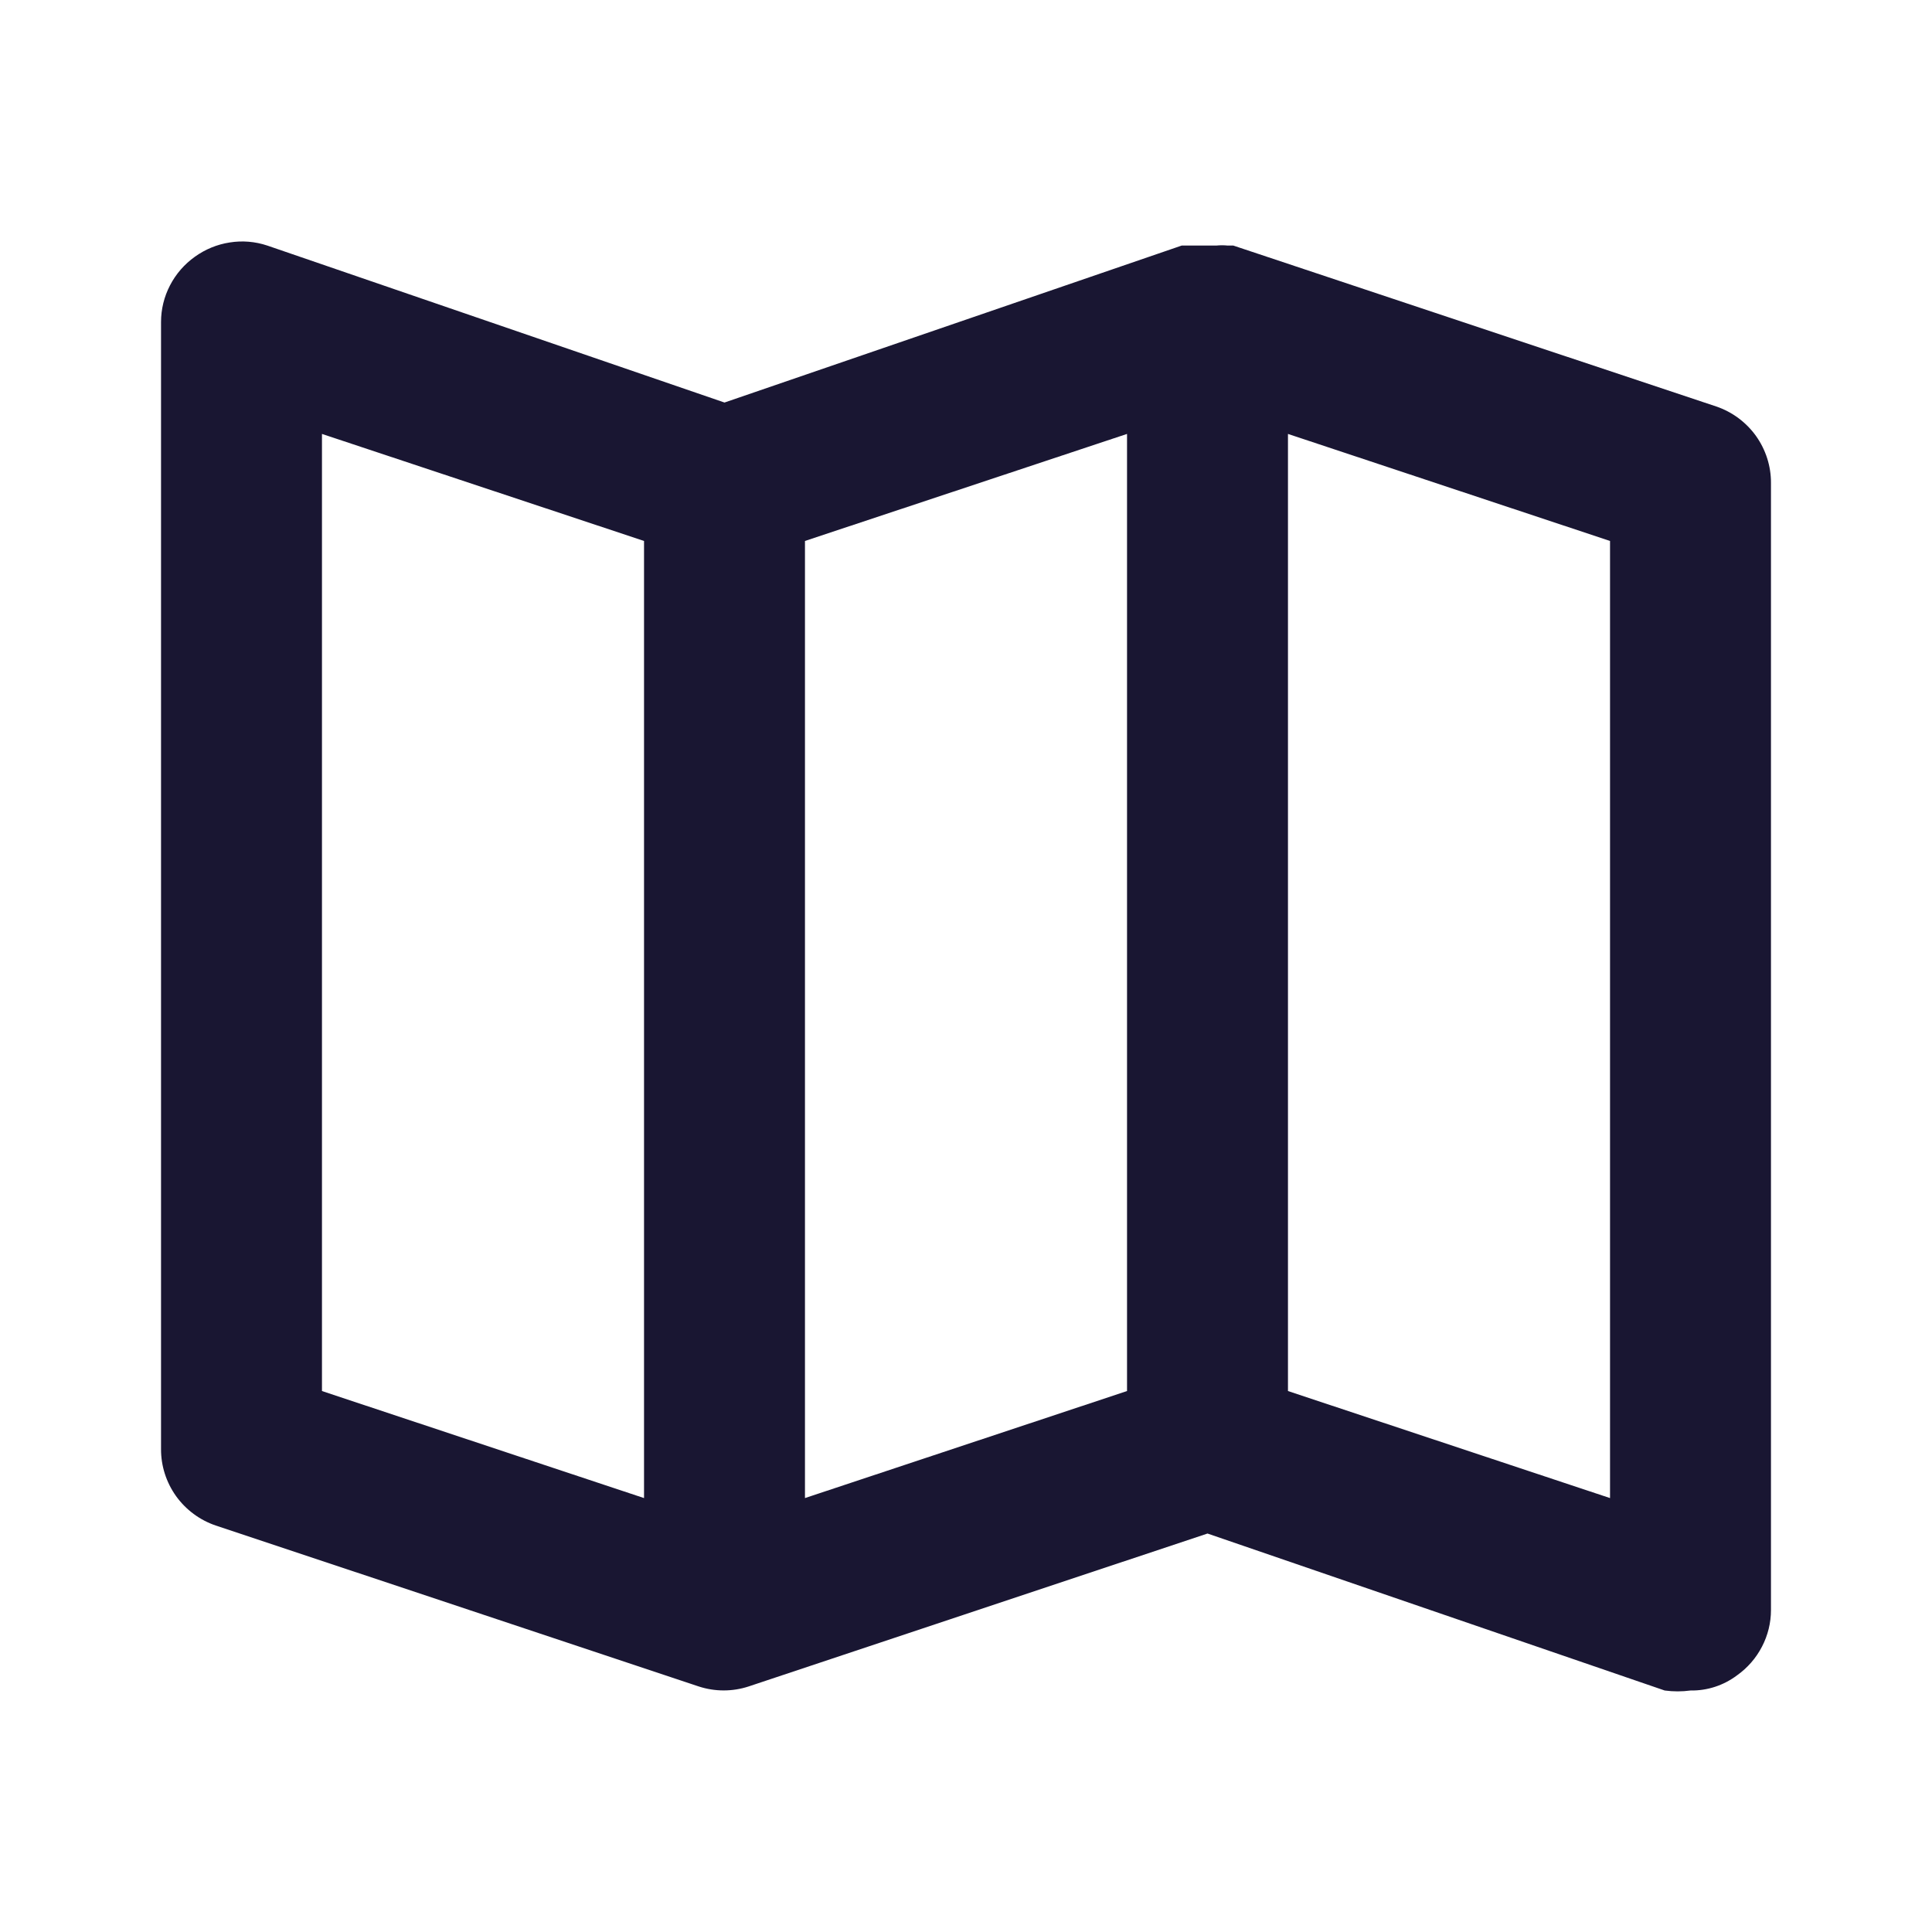 <svg width="20" height="20" viewBox="0 0 20 20" fill="none" xmlns="http://www.w3.org/2000/svg">
<path d="M17.767 4.208L12.767 2.542H12.708C12.67 2.538 12.63 2.538 12.592 2.542H12.4H12.292H12.233L7.5 4.167L2.767 2.542C2.641 2.5 2.508 2.489 2.378 2.51C2.247 2.53 2.124 2.581 2.017 2.658C1.909 2.735 1.821 2.836 1.76 2.954C1.699 3.071 1.667 3.201 1.667 3.333V15C1.666 15.175 1.721 15.345 1.822 15.487C1.924 15.629 2.068 15.736 2.233 15.792L7.233 17.458C7.401 17.513 7.582 17.513 7.75 17.458L12.5 15.875L17.233 17.5C17.322 17.512 17.412 17.512 17.5 17.5C17.674 17.503 17.844 17.447 17.983 17.342C18.091 17.265 18.179 17.164 18.24 17.046C18.301 16.929 18.333 16.799 18.333 16.667V5C18.334 4.825 18.279 4.655 18.178 4.513C18.076 4.371 17.932 4.264 17.767 4.208ZM6.667 15.508L3.333 14.4V4.492L6.667 5.6V15.508ZM11.667 14.4L8.333 15.508V5.6L11.667 4.492V14.4ZM16.667 15.508L13.333 14.4V4.492L16.667 5.6V15.508Z" fill="#191632"/>
</svg>
